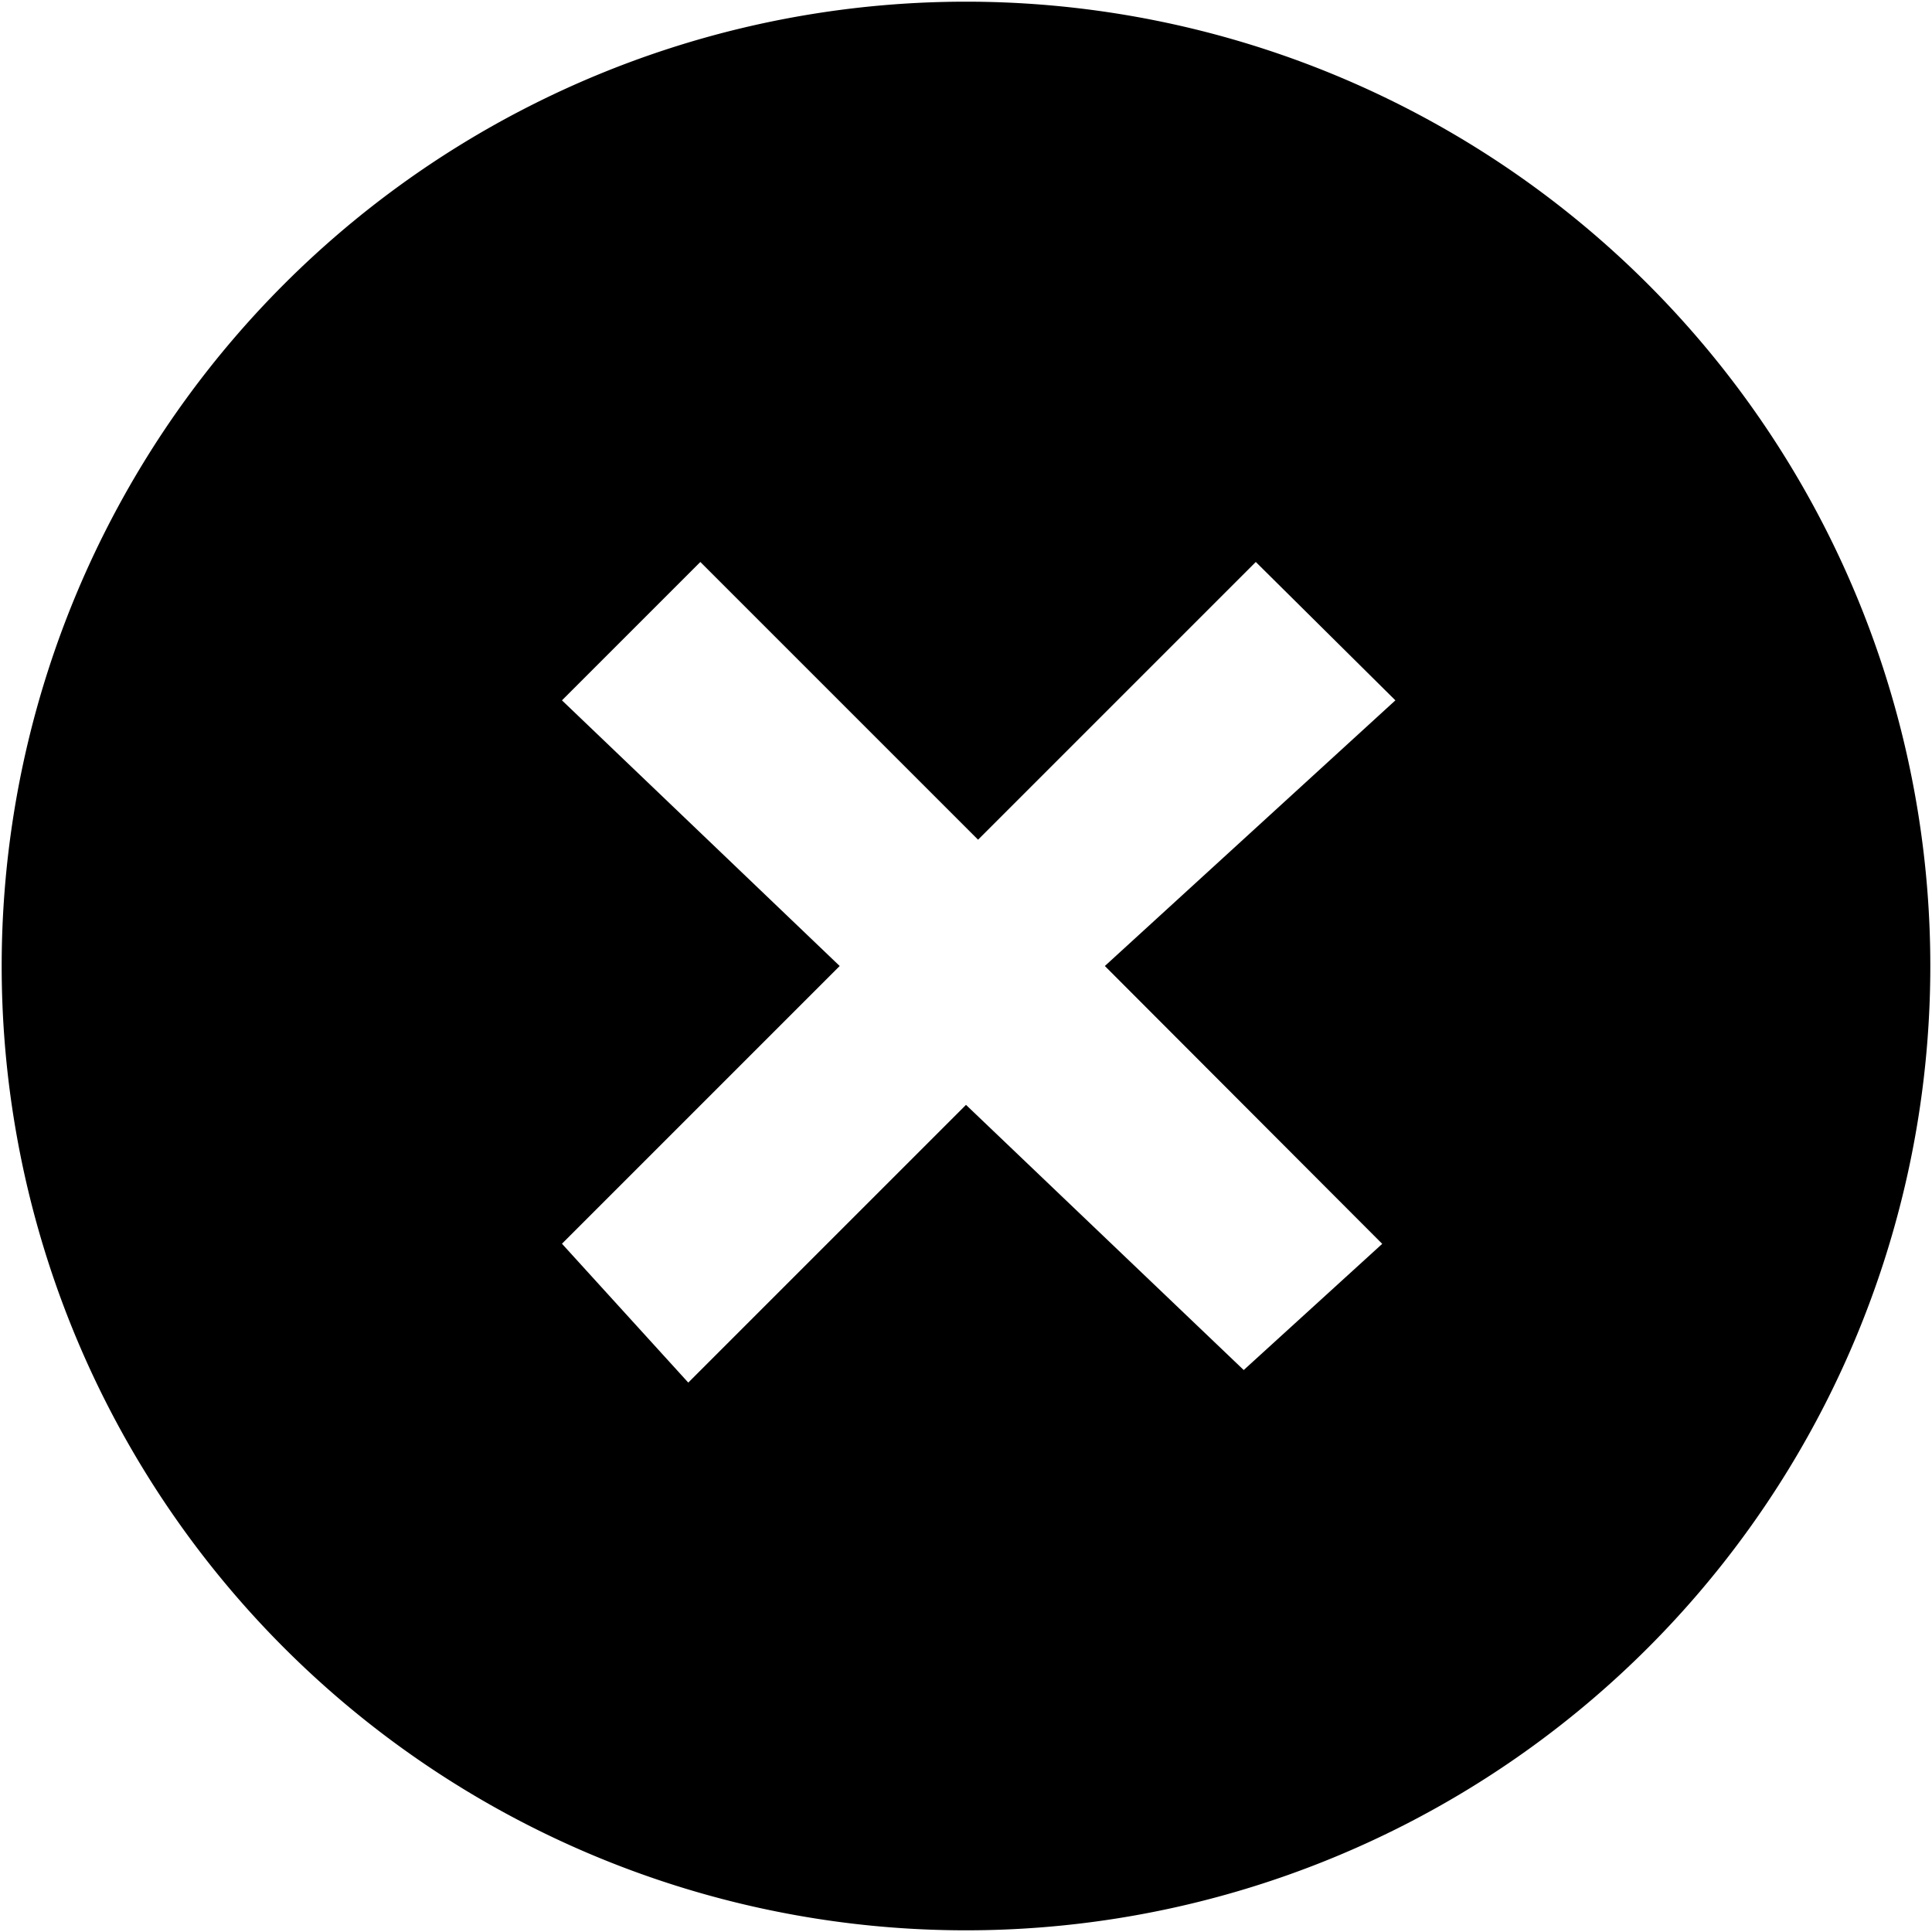 <svg id="Layer_1" data-name="Layer 1" xmlns="http://www.w3.org/2000/svg" viewBox="0 0 16 16"><title>x-circle</title><path d="M13.647,2.353A7.986,7.986,0,0,0,2.353,13.647,7.986,7.986,0,0,0,13.647,2.353Zm-2.2,7.948L10.3,11.346,8,9.15l-2.3,2.3L4.654,10.3,6.954,8l-2.3-2.2L5.8,4.654l2.3,2.3,2.3-2.3L11.556,5.8,9.15,8Z"/></svg>